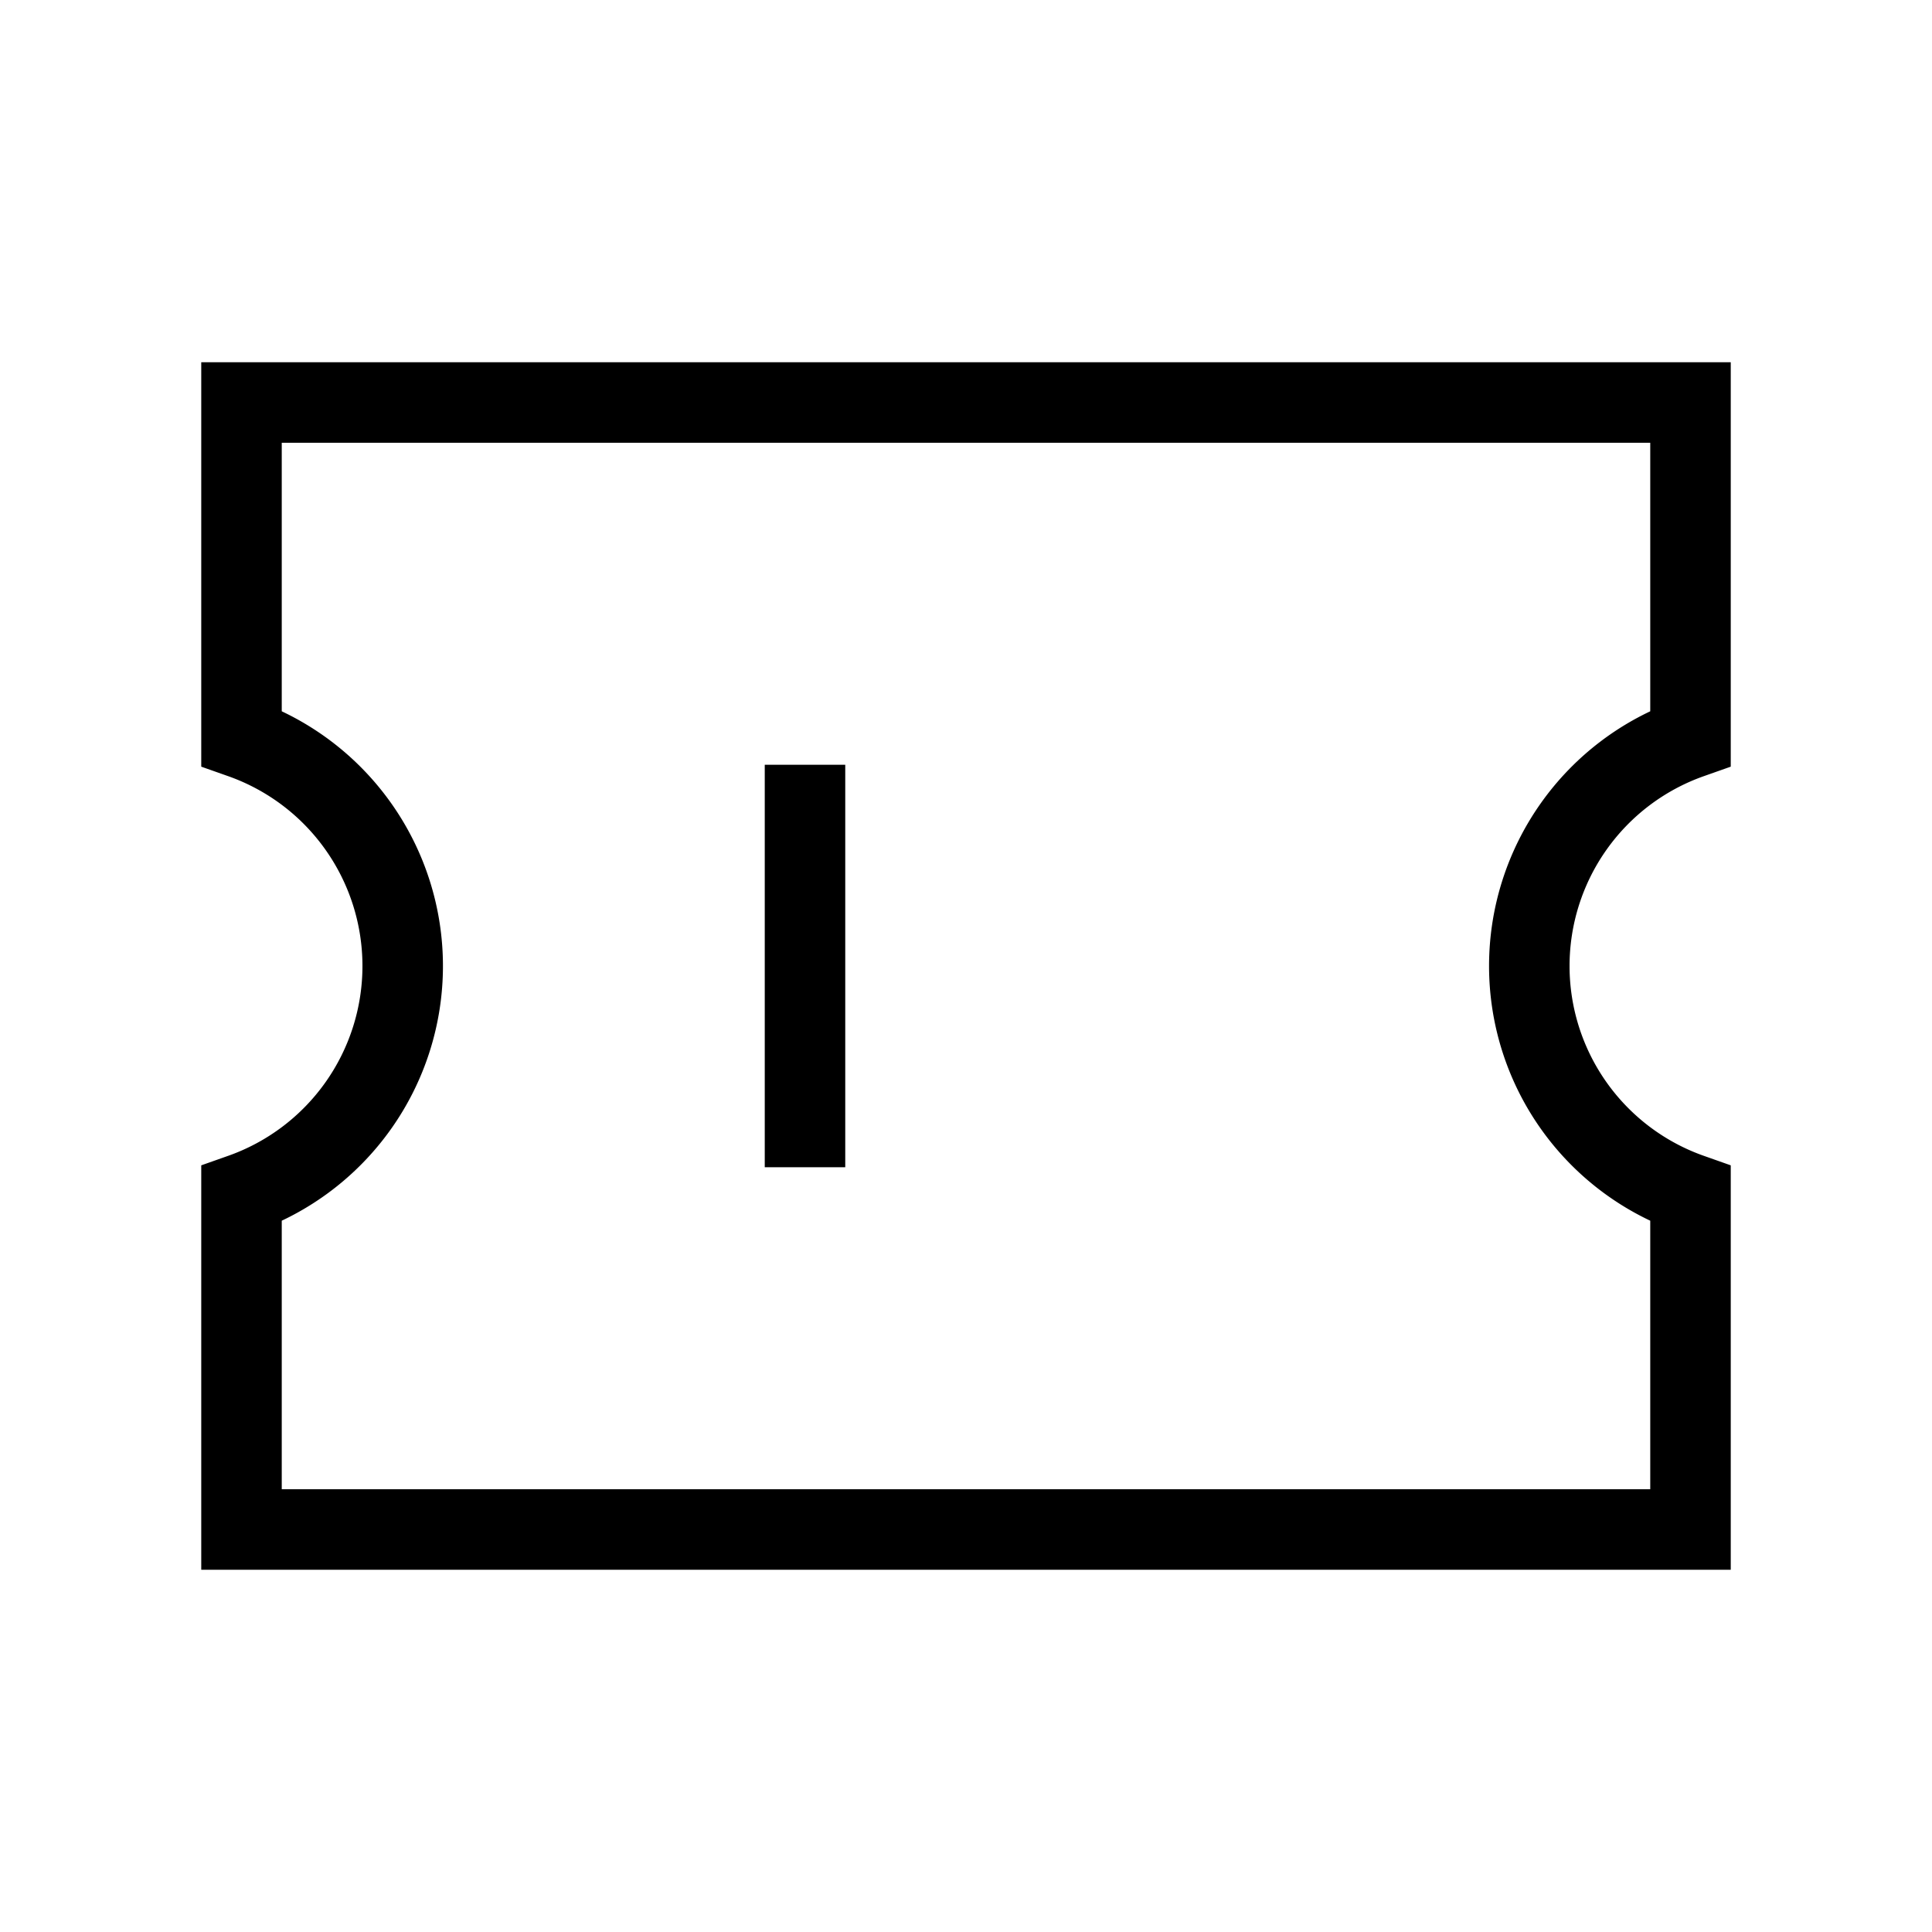 <svg xmlns="http://www.w3.org/2000/svg" width="24" height="24" viewBox="0 0 24 24" fill="none">
    <path stroke="currentColor" stroke-linecap="square" d="M10 14v-4m11-5H3v4.17a3.001 3.001 0 0 1 0 5.66V19h18v-4.17a3.001 3.001 0 0 1 0-5.66z"/>
</svg>
